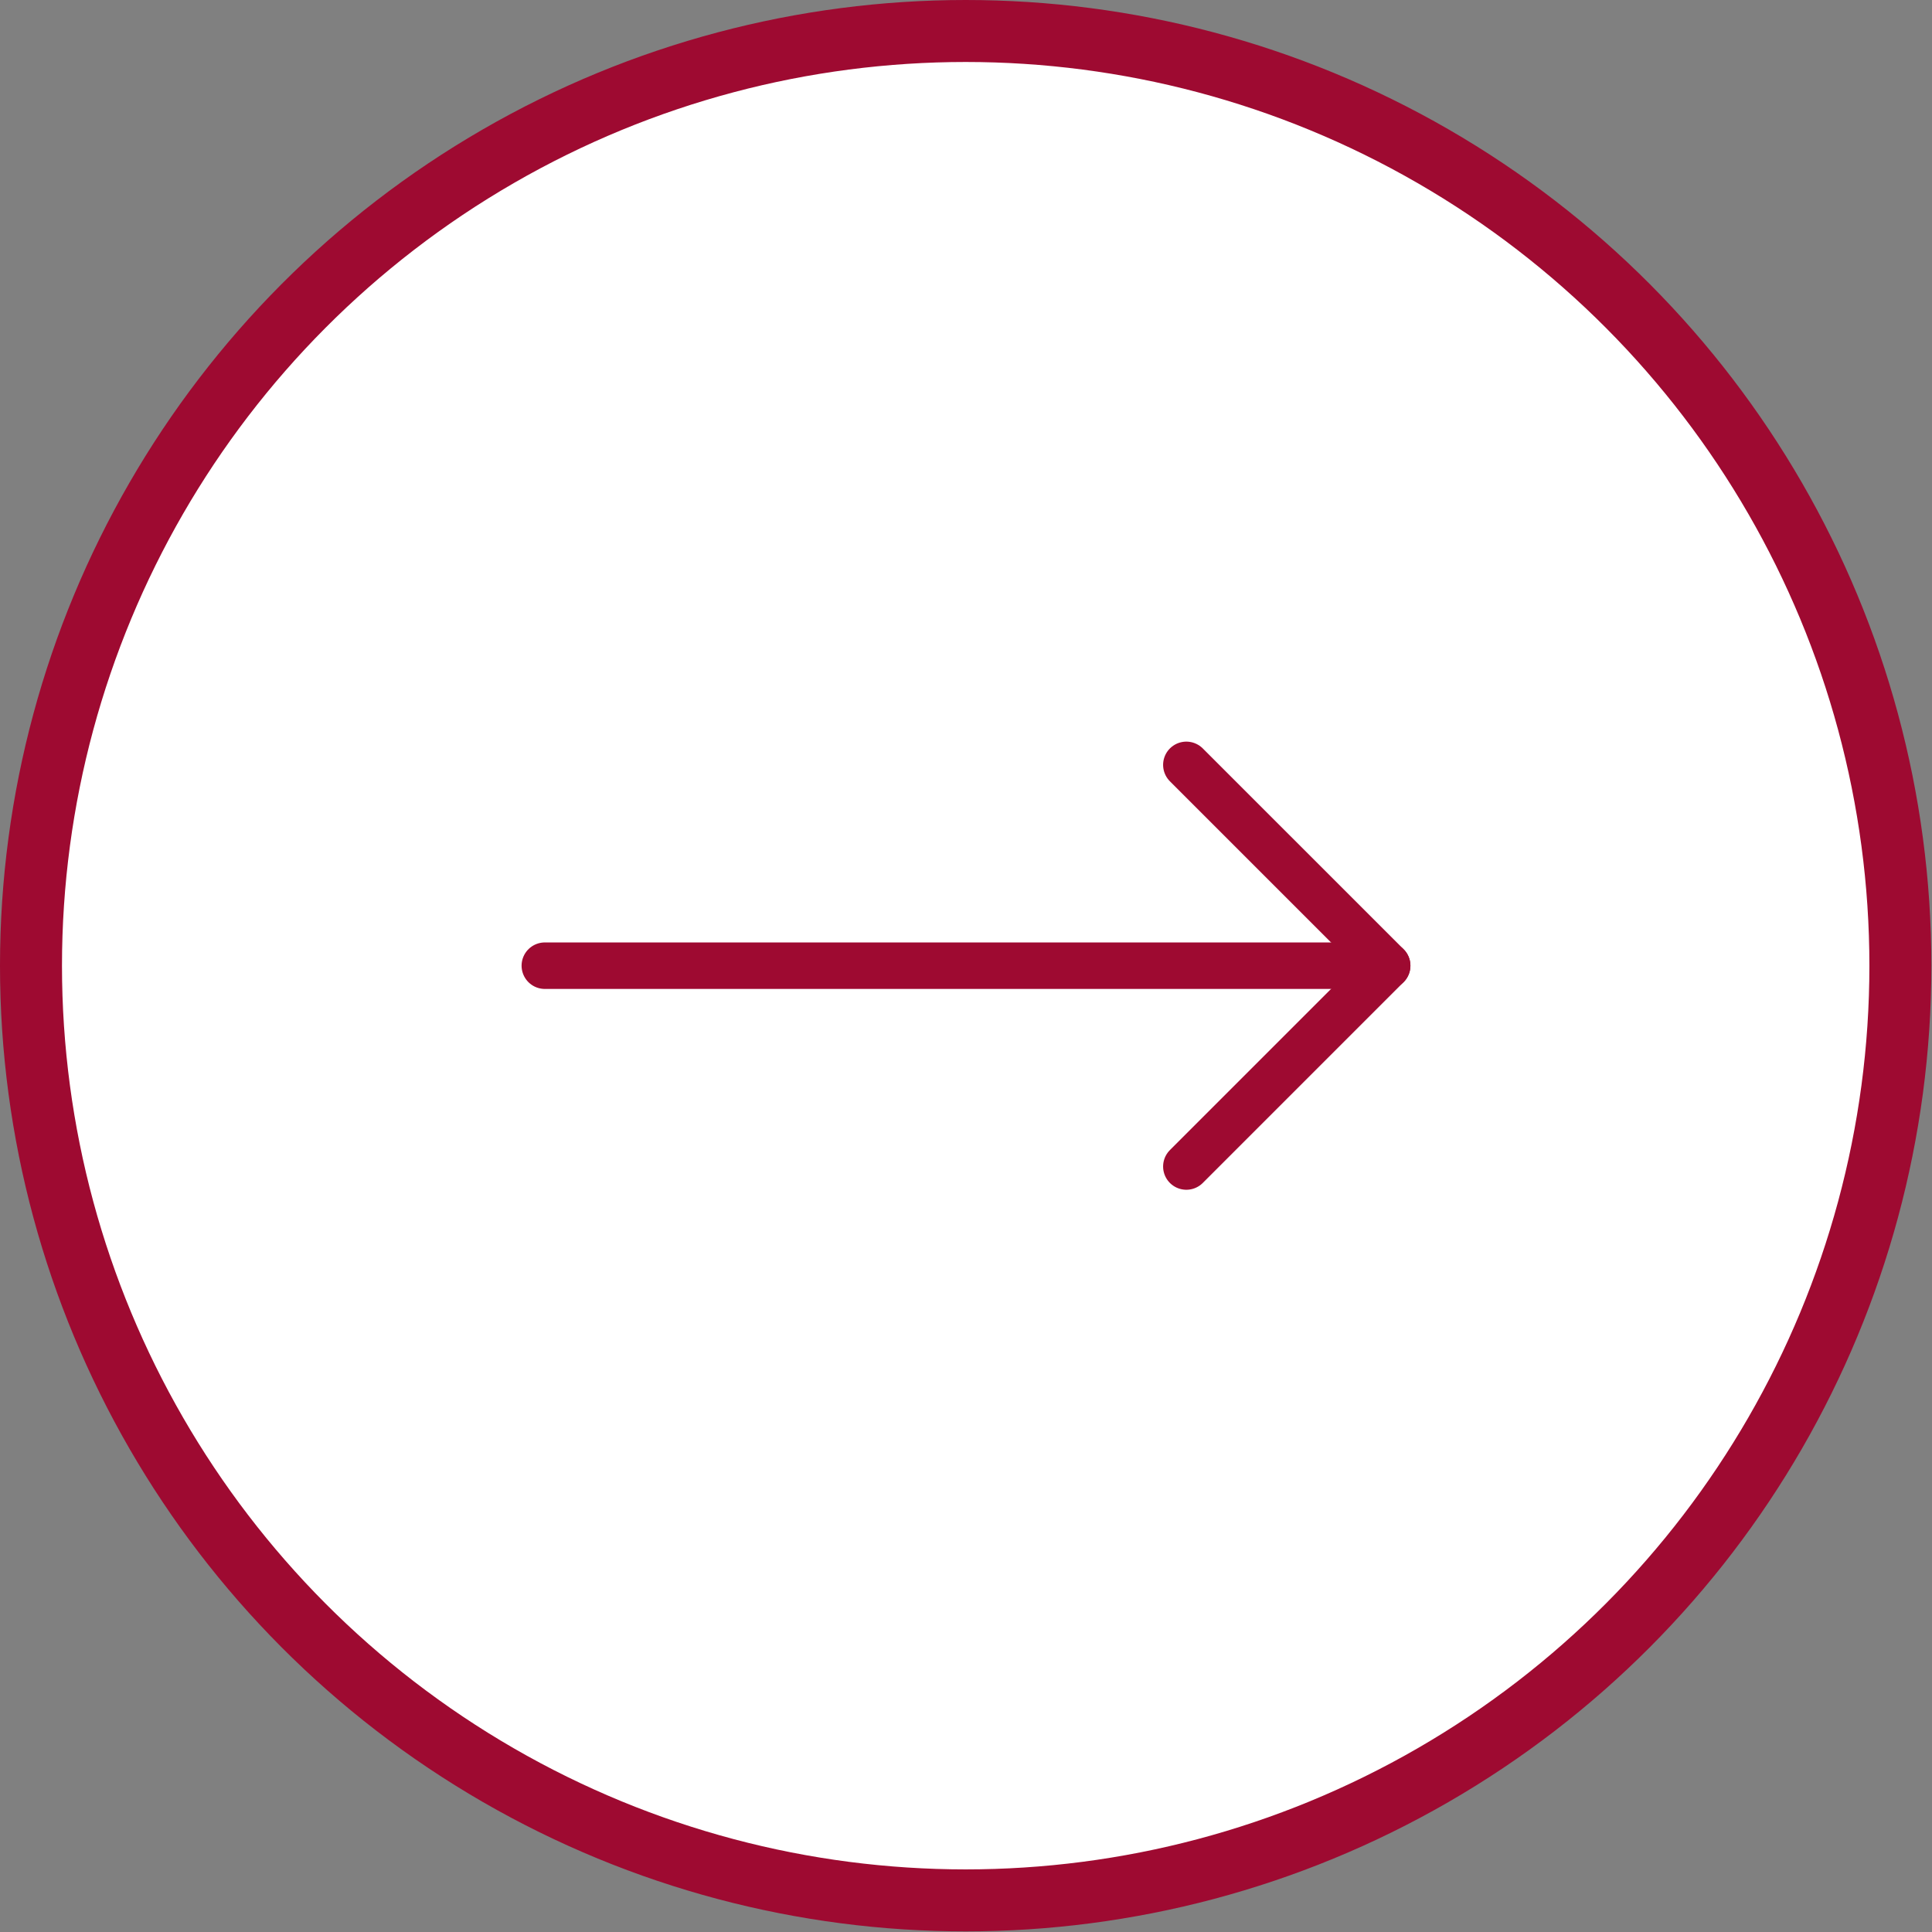 <?xml version="1.0" encoding="UTF-8"?>
<svg id="_レイヤー_2" data-name="レイヤー 2" xmlns="http://www.w3.org/2000/svg" viewBox="0 0 31.17 31.17">
  <rect x="0" y="0" width="31.17" height="31.17" fill="#808080" stroke="none"/>
  <defs>
    <style>
      .cls-1 {
        stroke-linecap: round;
        stroke-linejoin: round;
        stroke-width: .75px;
      }

      .cls-1, .cls-2 {
        fill: #fff;
        stroke: #9E0A31;
      }

      .cls-2 {
        stroke-miterlimit: 10;
        stroke: #9E0A31;
      }
    </style>
  </defs>
  <g id="_レイヤー_1-2" data-name="レイヤー 1">
    <circle class="cls-2" cx="15.58" cy="15.58" r="15.08"/>
    <g>
      <polyline class="cls-1" points="19.14 12.34 22.38 15.58 19.14 18.82"/>
      <line class="cls-1" x1="22.38" y1="15.58" x2="8.79" y2="15.58"/>
    </g>
  </g>
</svg>